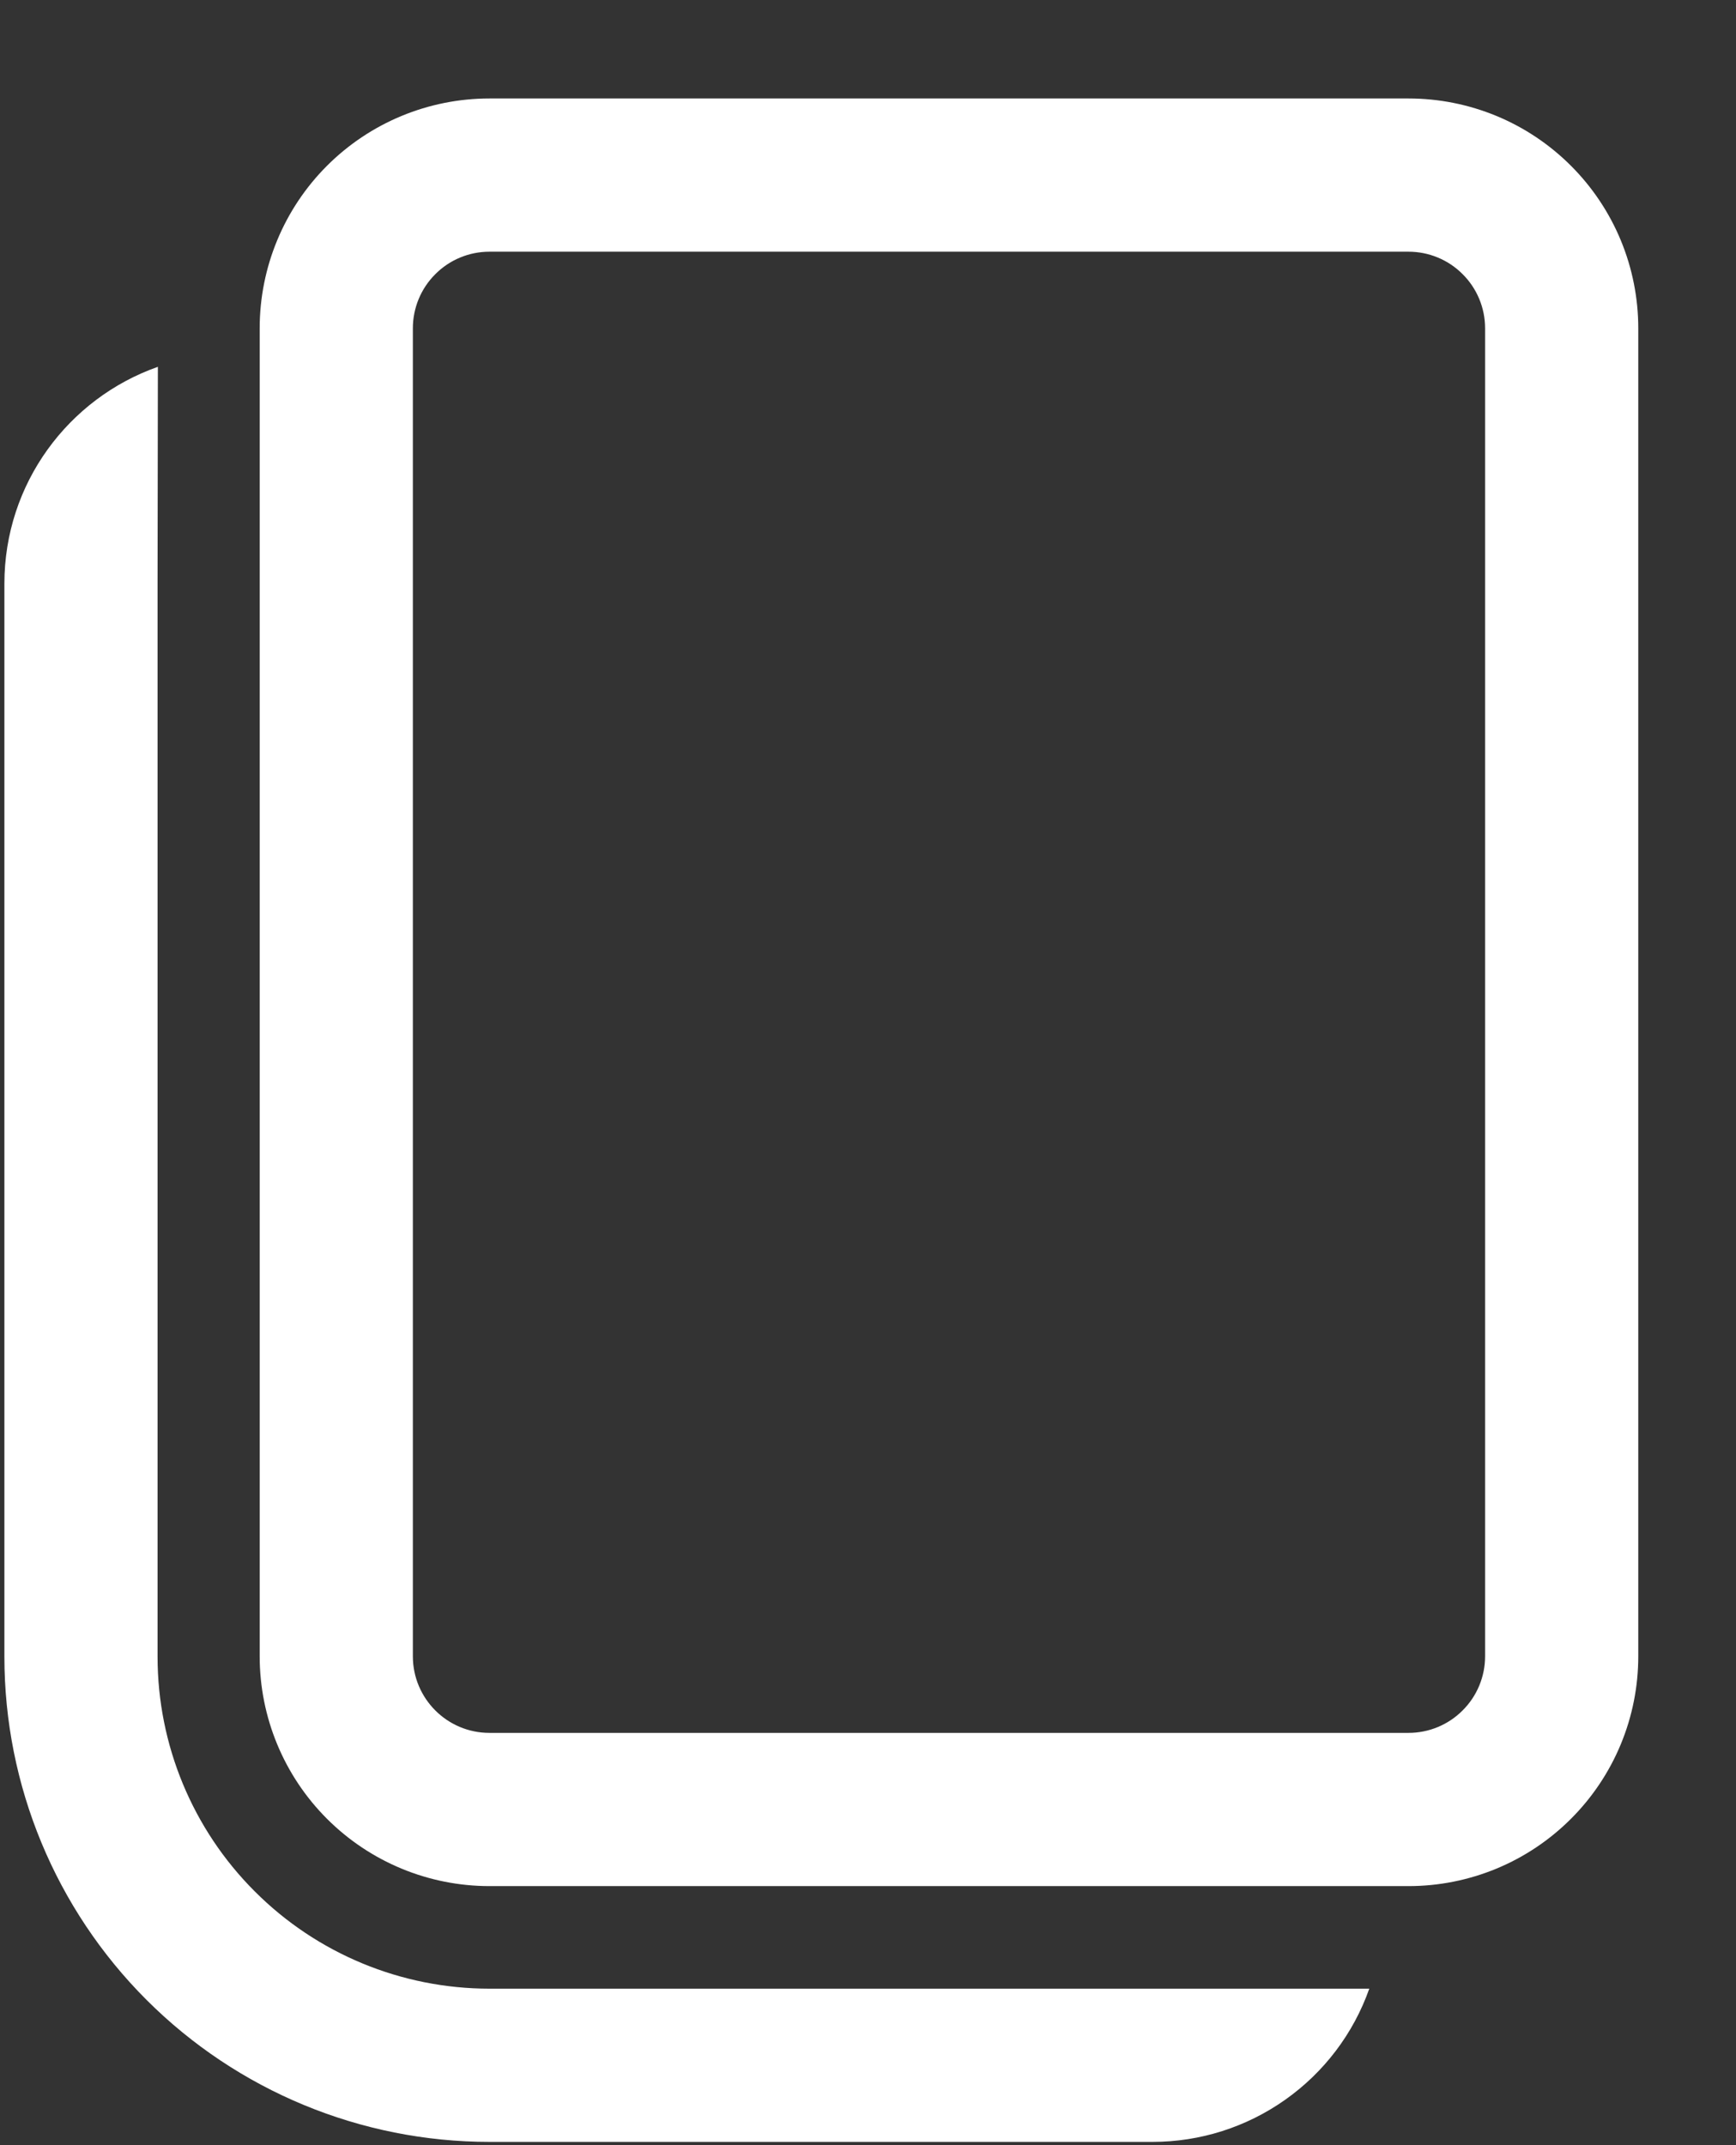 <svg width="17" height="21" viewBox="0 0 17 21" fill="none" xmlns="http://www.w3.org/2000/svg">
<rect x="0" y="0" width="17" height="21" fill="#333333" stroke="none"/>
<path d="M1.546 3.591L1.543 5.714V16.218C1.543 17.08 1.885 17.907 2.495 18.516C3.104 19.126 3.931 19.468 4.793 19.468H13.409C13.254 19.907 12.966 20.287 12.586 20.555C12.206 20.824 11.752 20.968 11.287 20.968H4.793C3.533 20.968 2.325 20.468 1.434 19.577C0.543 18.686 0.043 17.478 0.043 16.218V5.714C0.043 4.734 0.67 3.899 1.546 3.591ZM13.793 0.964C14.088 0.964 14.381 1.022 14.654 1.135C14.927 1.248 15.175 1.414 15.384 1.623C15.593 1.832 15.759 2.08 15.872 2.353C15.985 2.626 16.043 2.919 16.043 3.214V16.214C16.043 16.51 15.985 16.802 15.872 17.075C15.759 17.348 15.593 17.596 15.384 17.805C15.175 18.014 14.927 18.18 14.654 18.293C14.381 18.406 14.088 18.464 13.793 18.464H4.793C4.196 18.464 3.624 18.227 3.202 17.805C2.78 17.383 2.543 16.811 2.543 16.214V3.214C2.543 2.617 2.78 2.045 3.202 1.623C3.624 1.201 4.196 0.964 4.793 0.964H13.793ZM13.793 2.464H4.793C4.594 2.464 4.403 2.543 4.263 2.684C4.122 2.824 4.043 3.015 4.043 3.214V16.214C4.043 16.628 4.379 16.964 4.793 16.964H13.793C13.992 16.964 14.183 16.885 14.323 16.744C14.464 16.604 14.543 16.413 14.543 16.214V3.214C14.543 3.015 14.464 2.824 14.323 2.684C14.183 2.543 13.992 2.464 13.793 2.464Z" fill="white"/>
</svg>
